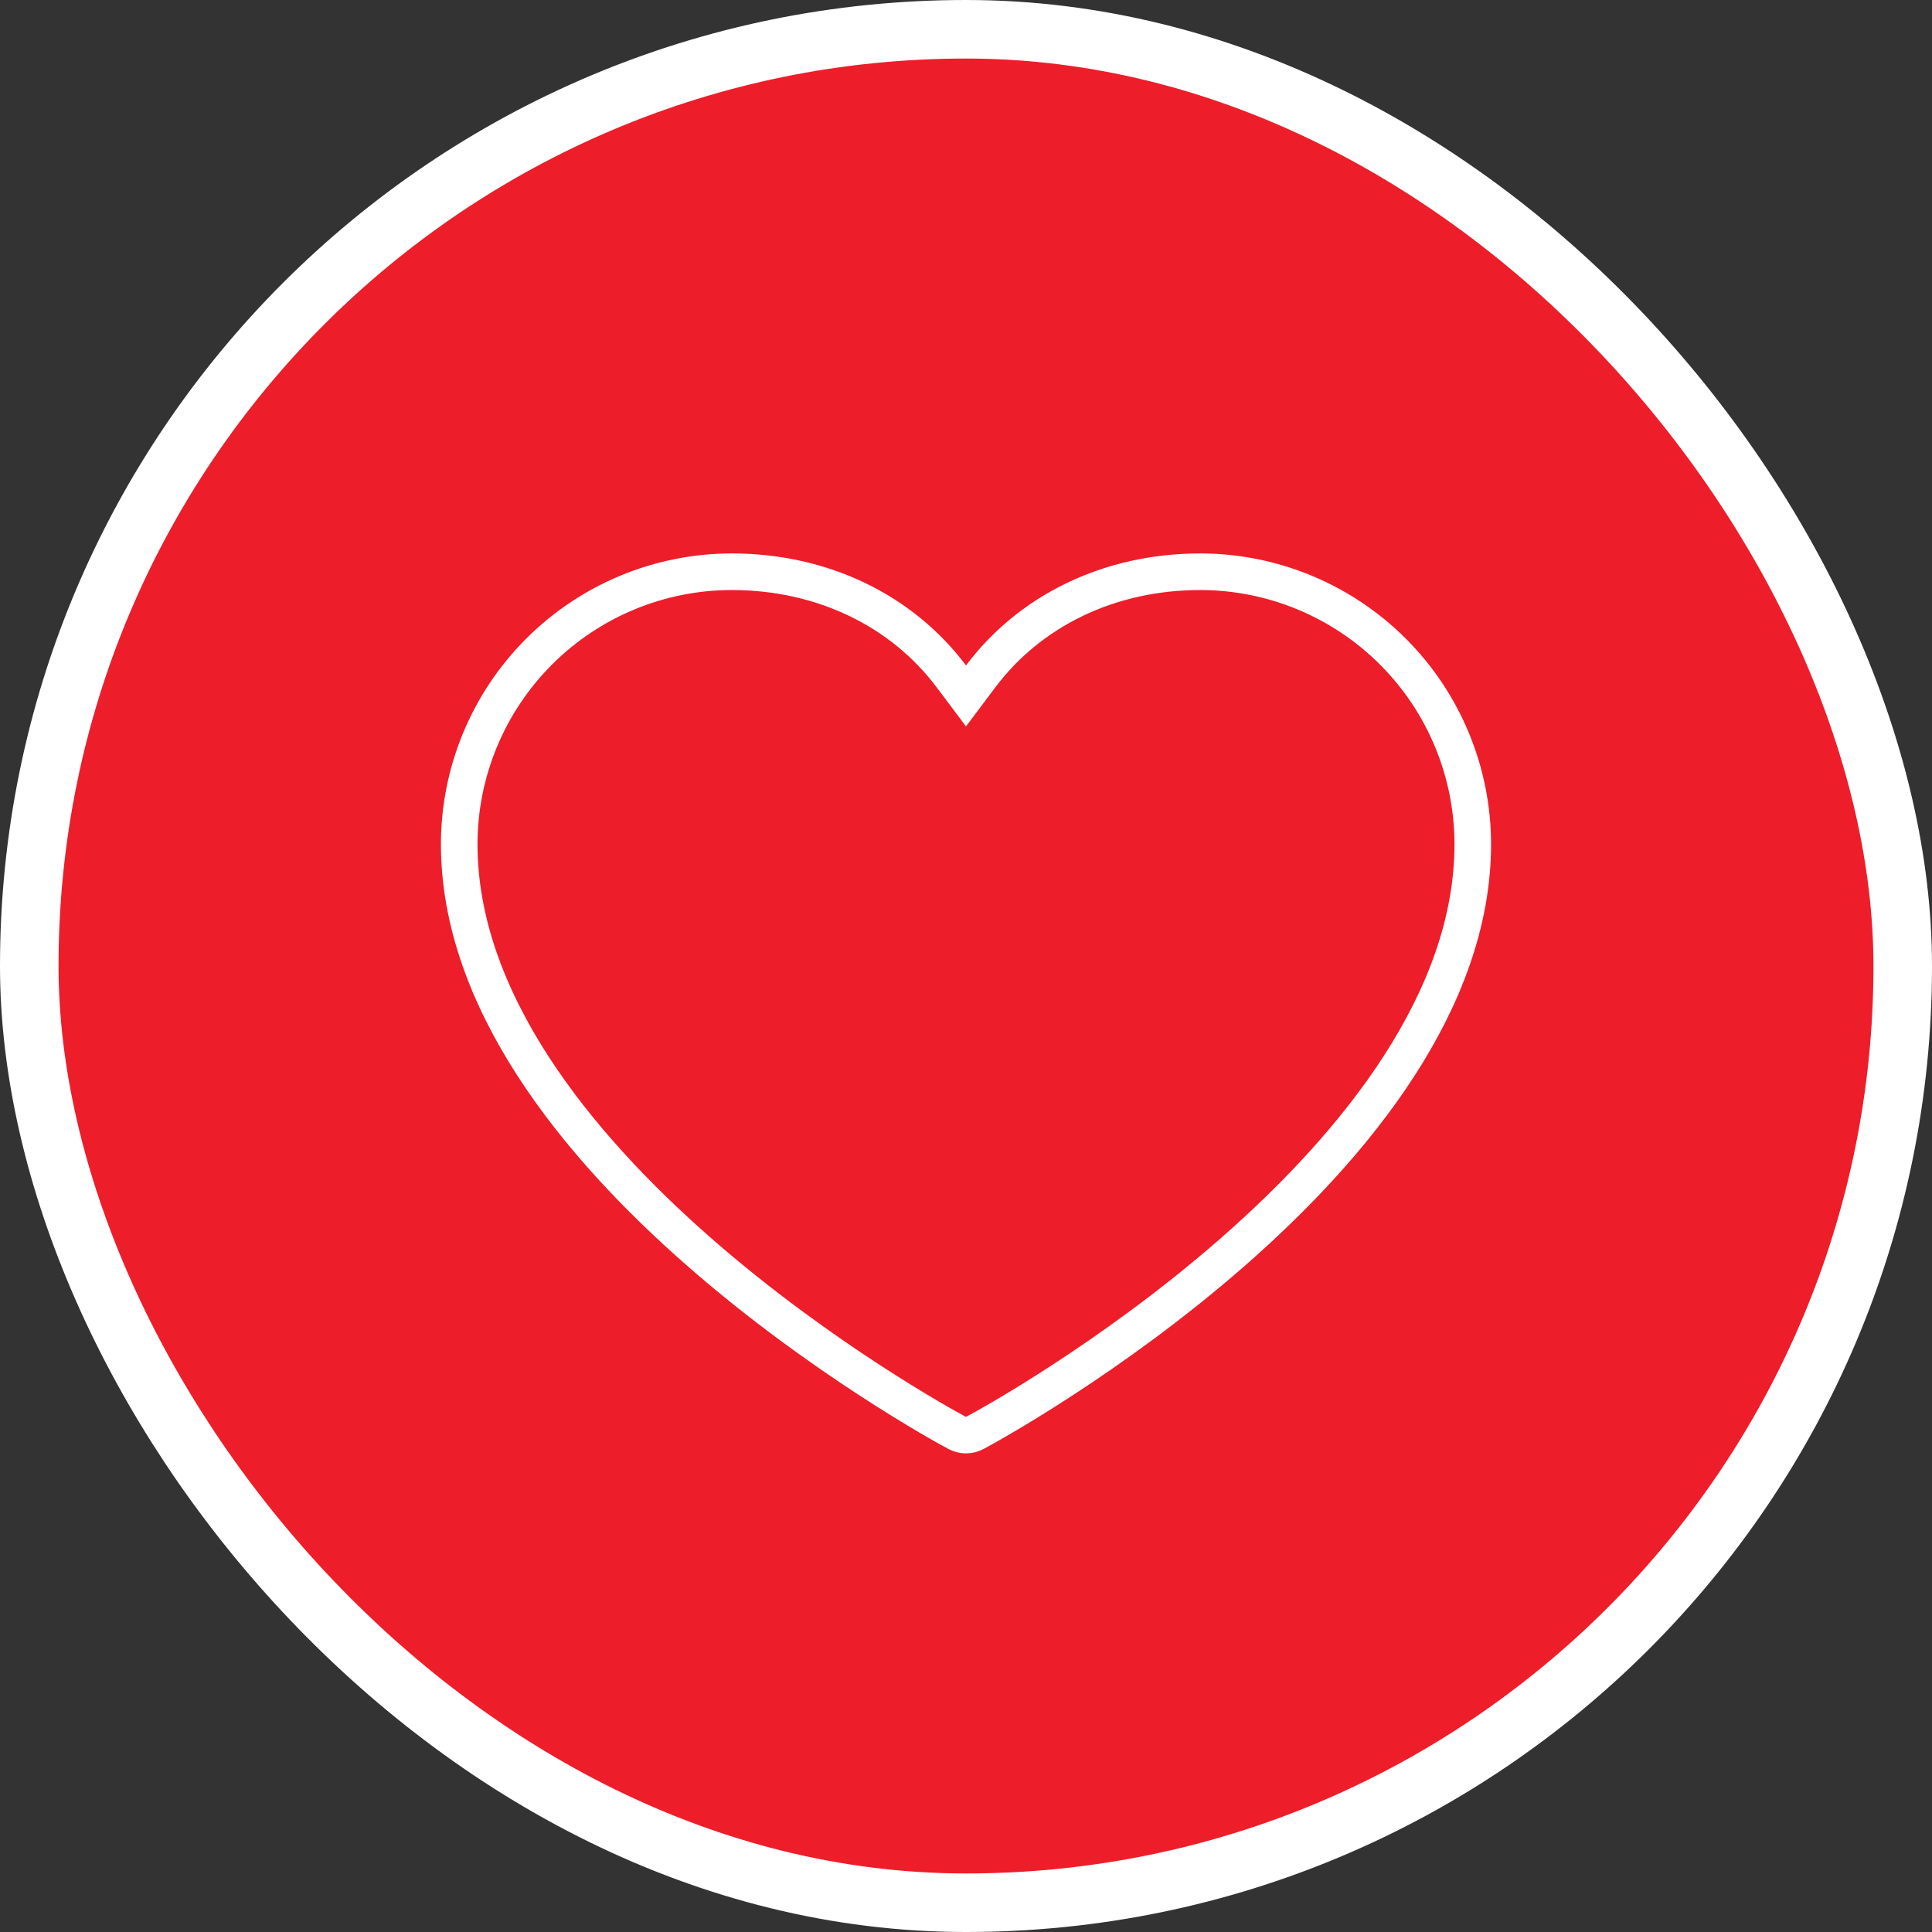 <svg width="132" height="132" viewBox="0 0 132 132" fill="none" xmlns="http://www.w3.org/2000/svg">
<rect x="0" y="0" width="132" height="132" fill="#333333" stroke="none"/>
<rect x="2" y="2" width="128" height="128" rx="64" fill="#ED1D2A"/>
<rect x="2" y="2" width="128" height="128" rx="64" stroke="white" stroke-width="4"/>
<path d="M66.629 97.887L66.622 97.891C66.431 97.994 66.217 98.048 66 98.048C65.783 98.048 65.569 97.994 65.378 97.891L65.371 97.888C64.705 97.535 56.134 92.863 47.748 85.519C39.297 78.117 31.375 68.298 31.375 57.672C31.381 52.739 33.343 48.008 36.832 44.52C40.321 41.031 45.051 39.068 49.985 39.062C56.234 39.063 61.643 41.744 65 46.215L66 47.547L67 46.215C70.357 41.744 75.766 39.063 82.015 39.062C86.949 39.068 91.679 41.031 95.168 44.52C98.657 48.009 100.619 52.739 100.625 57.673C100.624 68.299 92.703 78.117 84.252 85.519C75.866 92.863 67.295 97.535 66.629 97.887Z" stroke="white" stroke-width="2.5"/>
</svg>
